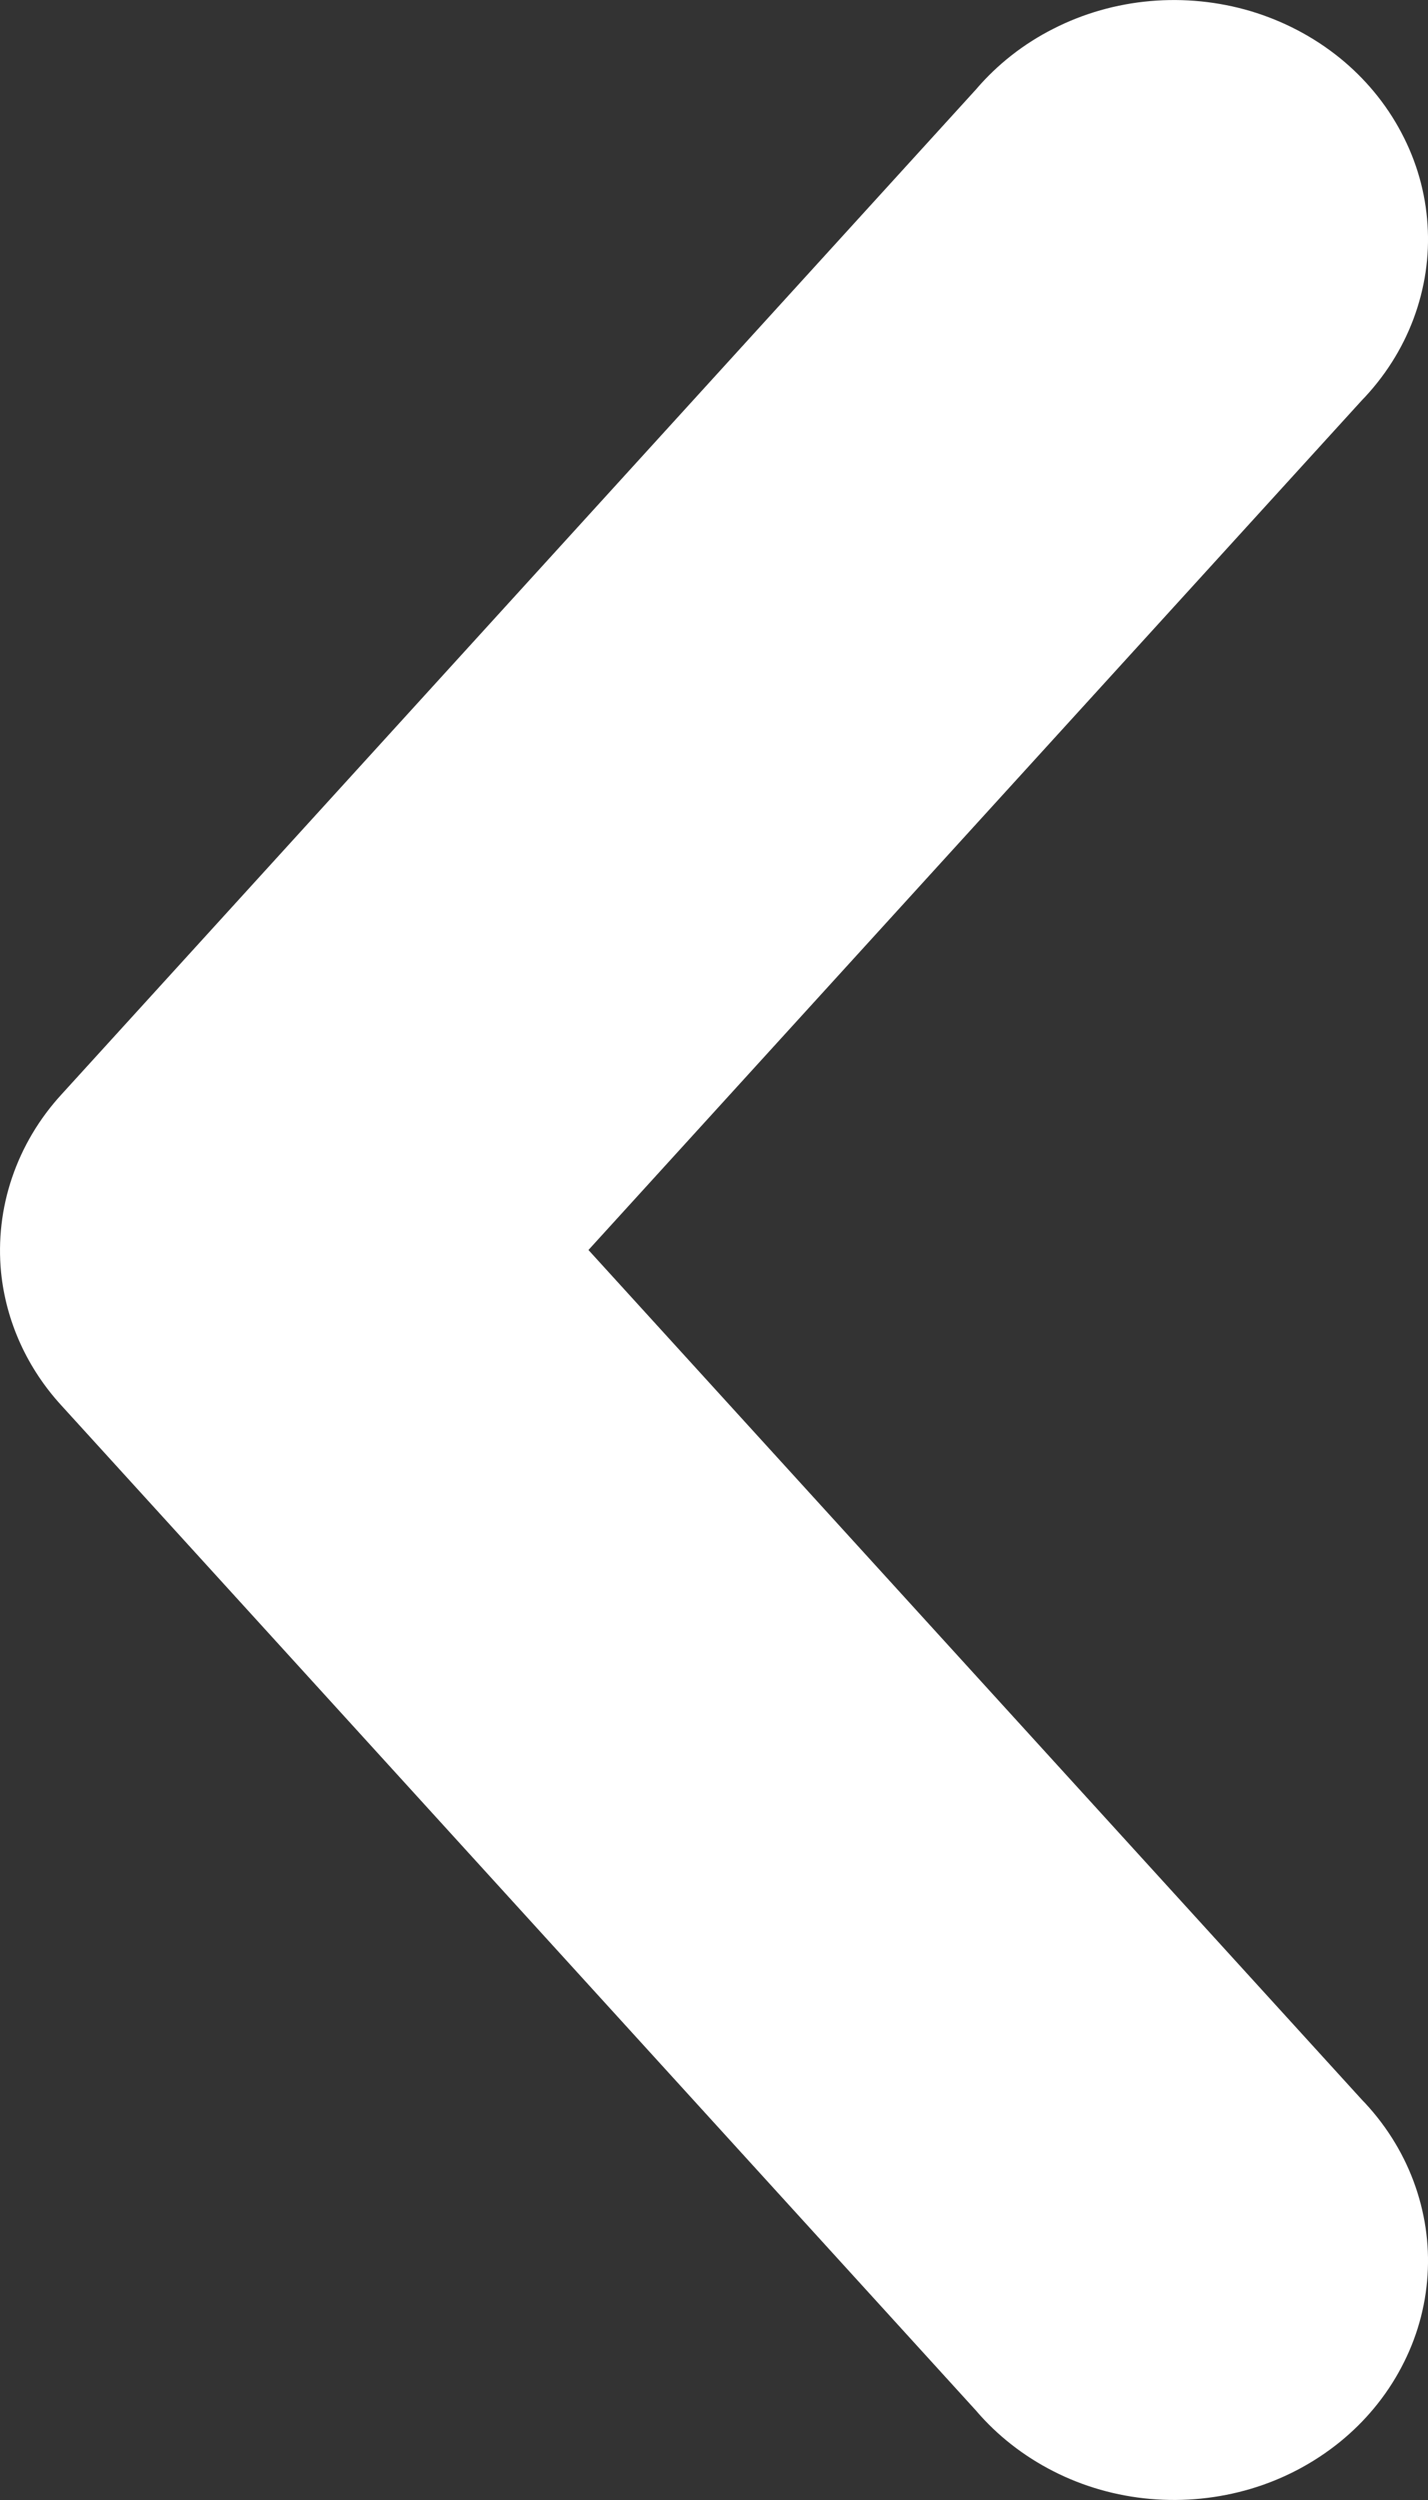 <svg width="12" height="21" viewBox="0 0 12 21" fill="none" xmlns="http://www.w3.org/2000/svg">
<rect x="0" y="0" width="12" height="21" fill="#333333" stroke="none"/>
<path d="M0.009 10.688C0.051 11.101 0.228 11.492 0.516 11.806L8.2 20.247C8.379 20.457 8.601 20.631 8.853 20.759C9.104 20.887 9.381 20.966 9.666 20.991C9.951 21.016 10.238 20.987 10.511 20.906C10.784 20.825 11.036 20.692 11.254 20.517C11.471 20.342 11.649 20.127 11.776 19.886C11.904 19.645 11.979 19.382 11.996 19.113C12.014 18.844 11.973 18.575 11.878 18.321C11.783 18.067 11.634 17.833 11.441 17.634L4.945 10.5L11.441 3.366C11.634 3.167 11.783 2.933 11.878 2.679C11.973 2.425 12.014 2.156 11.996 1.887C11.979 1.618 11.904 1.355 11.776 1.114C11.649 0.873 11.471 0.658 11.254 0.483C11.036 0.308 10.784 0.176 10.511 0.094C10.238 0.013 9.951 -0.016 9.666 0.009C9.381 0.034 9.104 0.113 8.853 0.241C8.601 0.368 8.379 0.543 8.2 0.753L0.516 9.194C0.329 9.398 0.188 9.636 0.101 9.893C0.014 10.149 -0.017 10.42 0.009 10.688V10.688Z" fill="white"/>
</svg>
